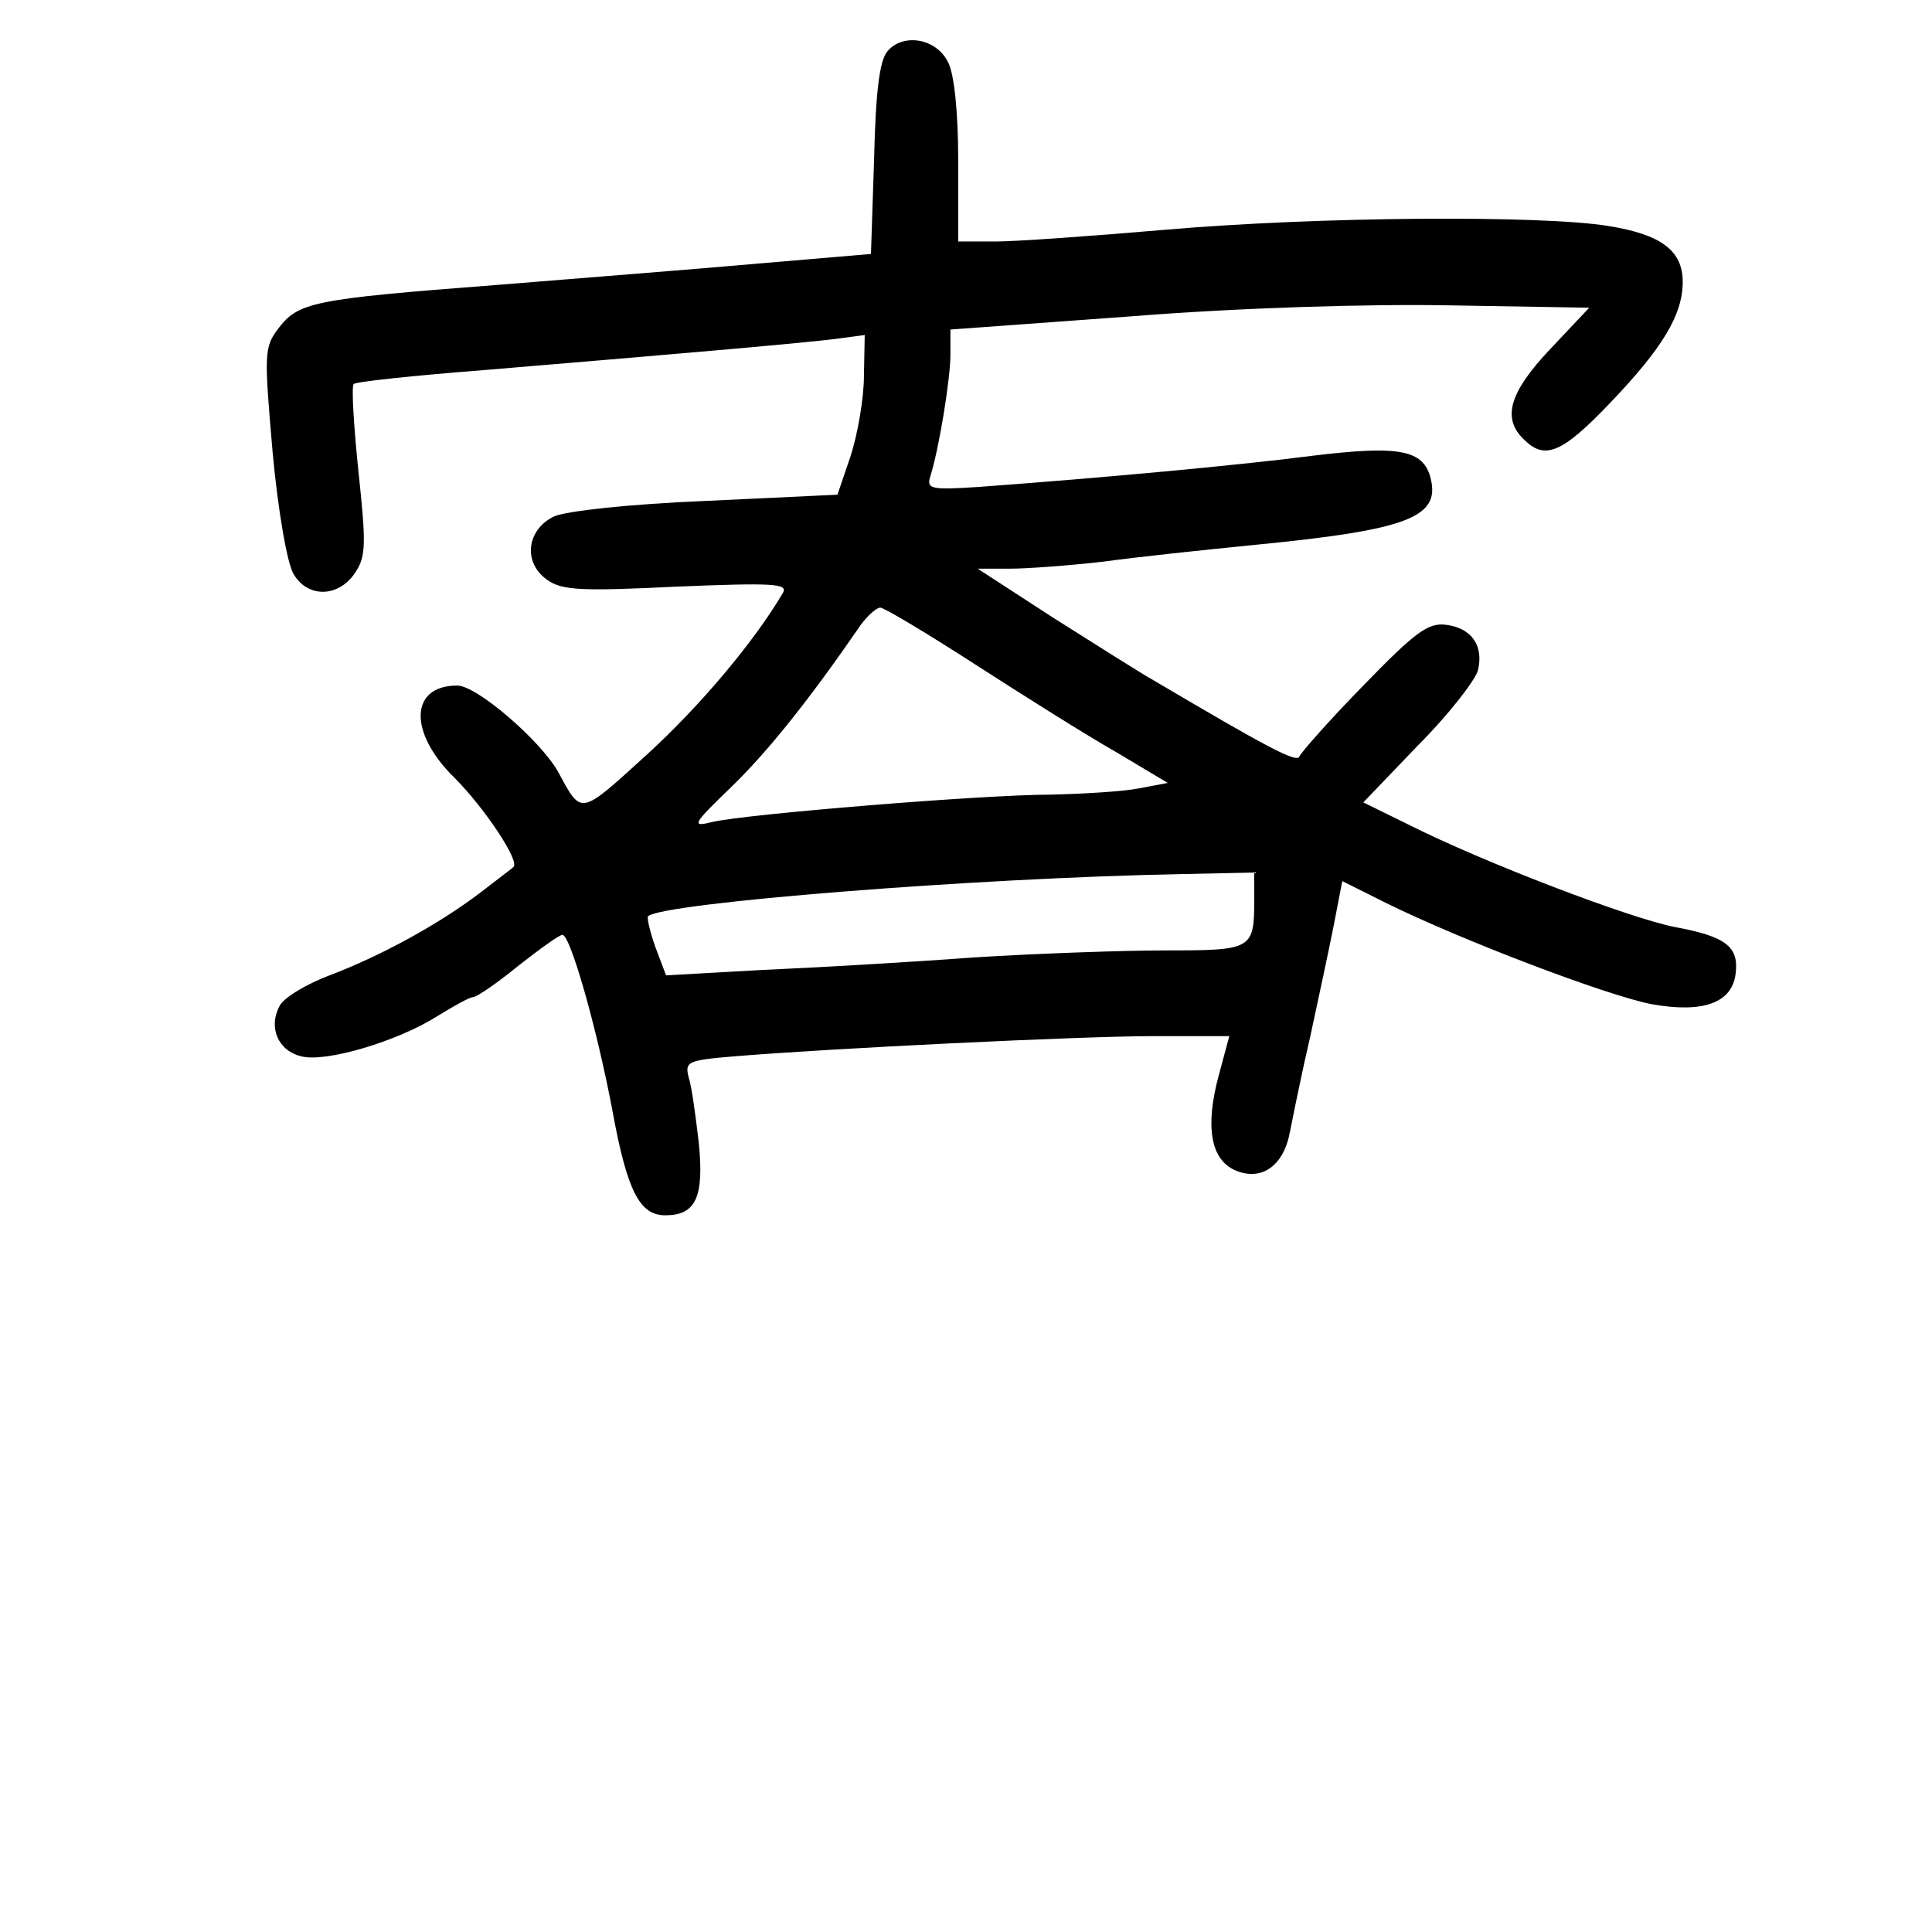 <?xml version="1.0" standalone="no"?>
<!DOCTYPE svg PUBLIC "-//W3C//DTD SVG 20010904//EN"
 "http://www.w3.org/TR/2001/REC-SVG-20010904/DTD/svg10.dtd">
<svg version="1.0" xmlns="http://www.w3.org/2000/svg"
 width="248pt" height="248pt" viewBox="0 0 248 248"
 preserveAspectRatio="xMidYMid meet">
<g transform="translate(0,248) scale(0.1,-0.1)"
fill="#000000" stroke="none">
<path d="M1139 2414 c-10 -12 -15 -52 -17 -139 l-4 -121 -141 -12 c-78 -7
-232 -19 -342 -28 -235 -18 -252 -22 -278 -56 -18 -24 -18 -32 -7 -159 7 -76
19 -144 27 -156 18 -31 58 -30 79 2 14 21 14 37 4 131 -6 58 -9 108 -6 111 2
3 78 11 168 18 276 23 411 35 451 40 l37 5 -1 -52 c0 -29 -8 -75 -17 -103
l-17 -50 -169 -8 c-98 -4 -180 -13 -195 -20 -35 -17 -40 -59 -9 -81 19 -14 44
-15 167 -9 123 5 143 4 136 -8 -37 -63 -107 -146 -175 -208 -87 -79 -83 -78
-114 -21 -23 40 -104 110 -129 110 -61 0 -63 -60 -4 -118 39 -39 85 -108 76
-115 -2 -2 -22 -17 -44 -34 -53 -40 -126 -80 -192 -105 -29 -11 -58 -28 -64
-39 -15 -28 -2 -58 28 -65 31 -8 123 19 175 52 21 13 41 24 45 24 5 0 31 18
58 40 28 22 53 40 57 40 10 0 44 -119 64 -225 19 -104 35 -135 68 -135 39 0
50 23 43 93 -4 34 -9 72 -13 84 -5 20 -2 22 58 27 120 10 444 26 540 26 l96 0
-14 -52 c-17 -64 -10 -106 21 -120 34 -15 63 5 71 50 4 20 15 75 26 122 10 47
24 111 30 142 l11 57 56 -28 c97 -48 284 -119 341 -130 67 -12 104 2 108 40 4
34 -13 47 -78 59 -57 11 -246 83 -343 132 l-57 28 70 73 c39 39 73 83 77 96 8
32 -8 55 -41 59 -23 3 -40 -10 -106 -78 -44 -45 -80 -86 -82 -91 -3 -9 -42 12
-186 97 -18 10 -76 47 -130 81 l-97 63 41 0 c22 0 76 4 120 9 43 6 129 15 189
21 206 20 247 36 230 91 -11 32 -43 37 -150 24 -93 -12 -265 -28 -428 -40 -61
-4 -68 -3 -63 13 11 34 26 125 26 157 l0 32 233 17 c138 11 304 16 409 14
l178 -3 -50 -53 c-53 -56 -62 -89 -34 -116 27 -27 49 -18 111 47 67 70 93 113
93 155 0 40 -27 61 -96 72 -87 14 -374 12 -569 -5 -93 -8 -191 -15 -217 -15
l-48 0 0 103 c0 62 -5 112 -13 127 -15 31 -58 38 -78 14z m113 -787 c62 -40
143 -91 180 -112 l67 -40 -37 -7 c-20 -4 -71 -7 -112 -8 -88 0 -392 -25 -435
-35 -28 -7 -27 -4 25 46 47 46 99 111 165 207 9 12 20 22 25 22 5 0 60 -33
122 -73z m358 -301 c0 -65 -2 -66 -114 -66 -55 0 -166 -4 -246 -9 -80 -6 -201
-13 -270 -16 l-125 -7 -14 37 c-7 20 -11 38 -9 39 20 17 418 49 686 54 l92 2
0 -34z"/>
</g>
</svg>
